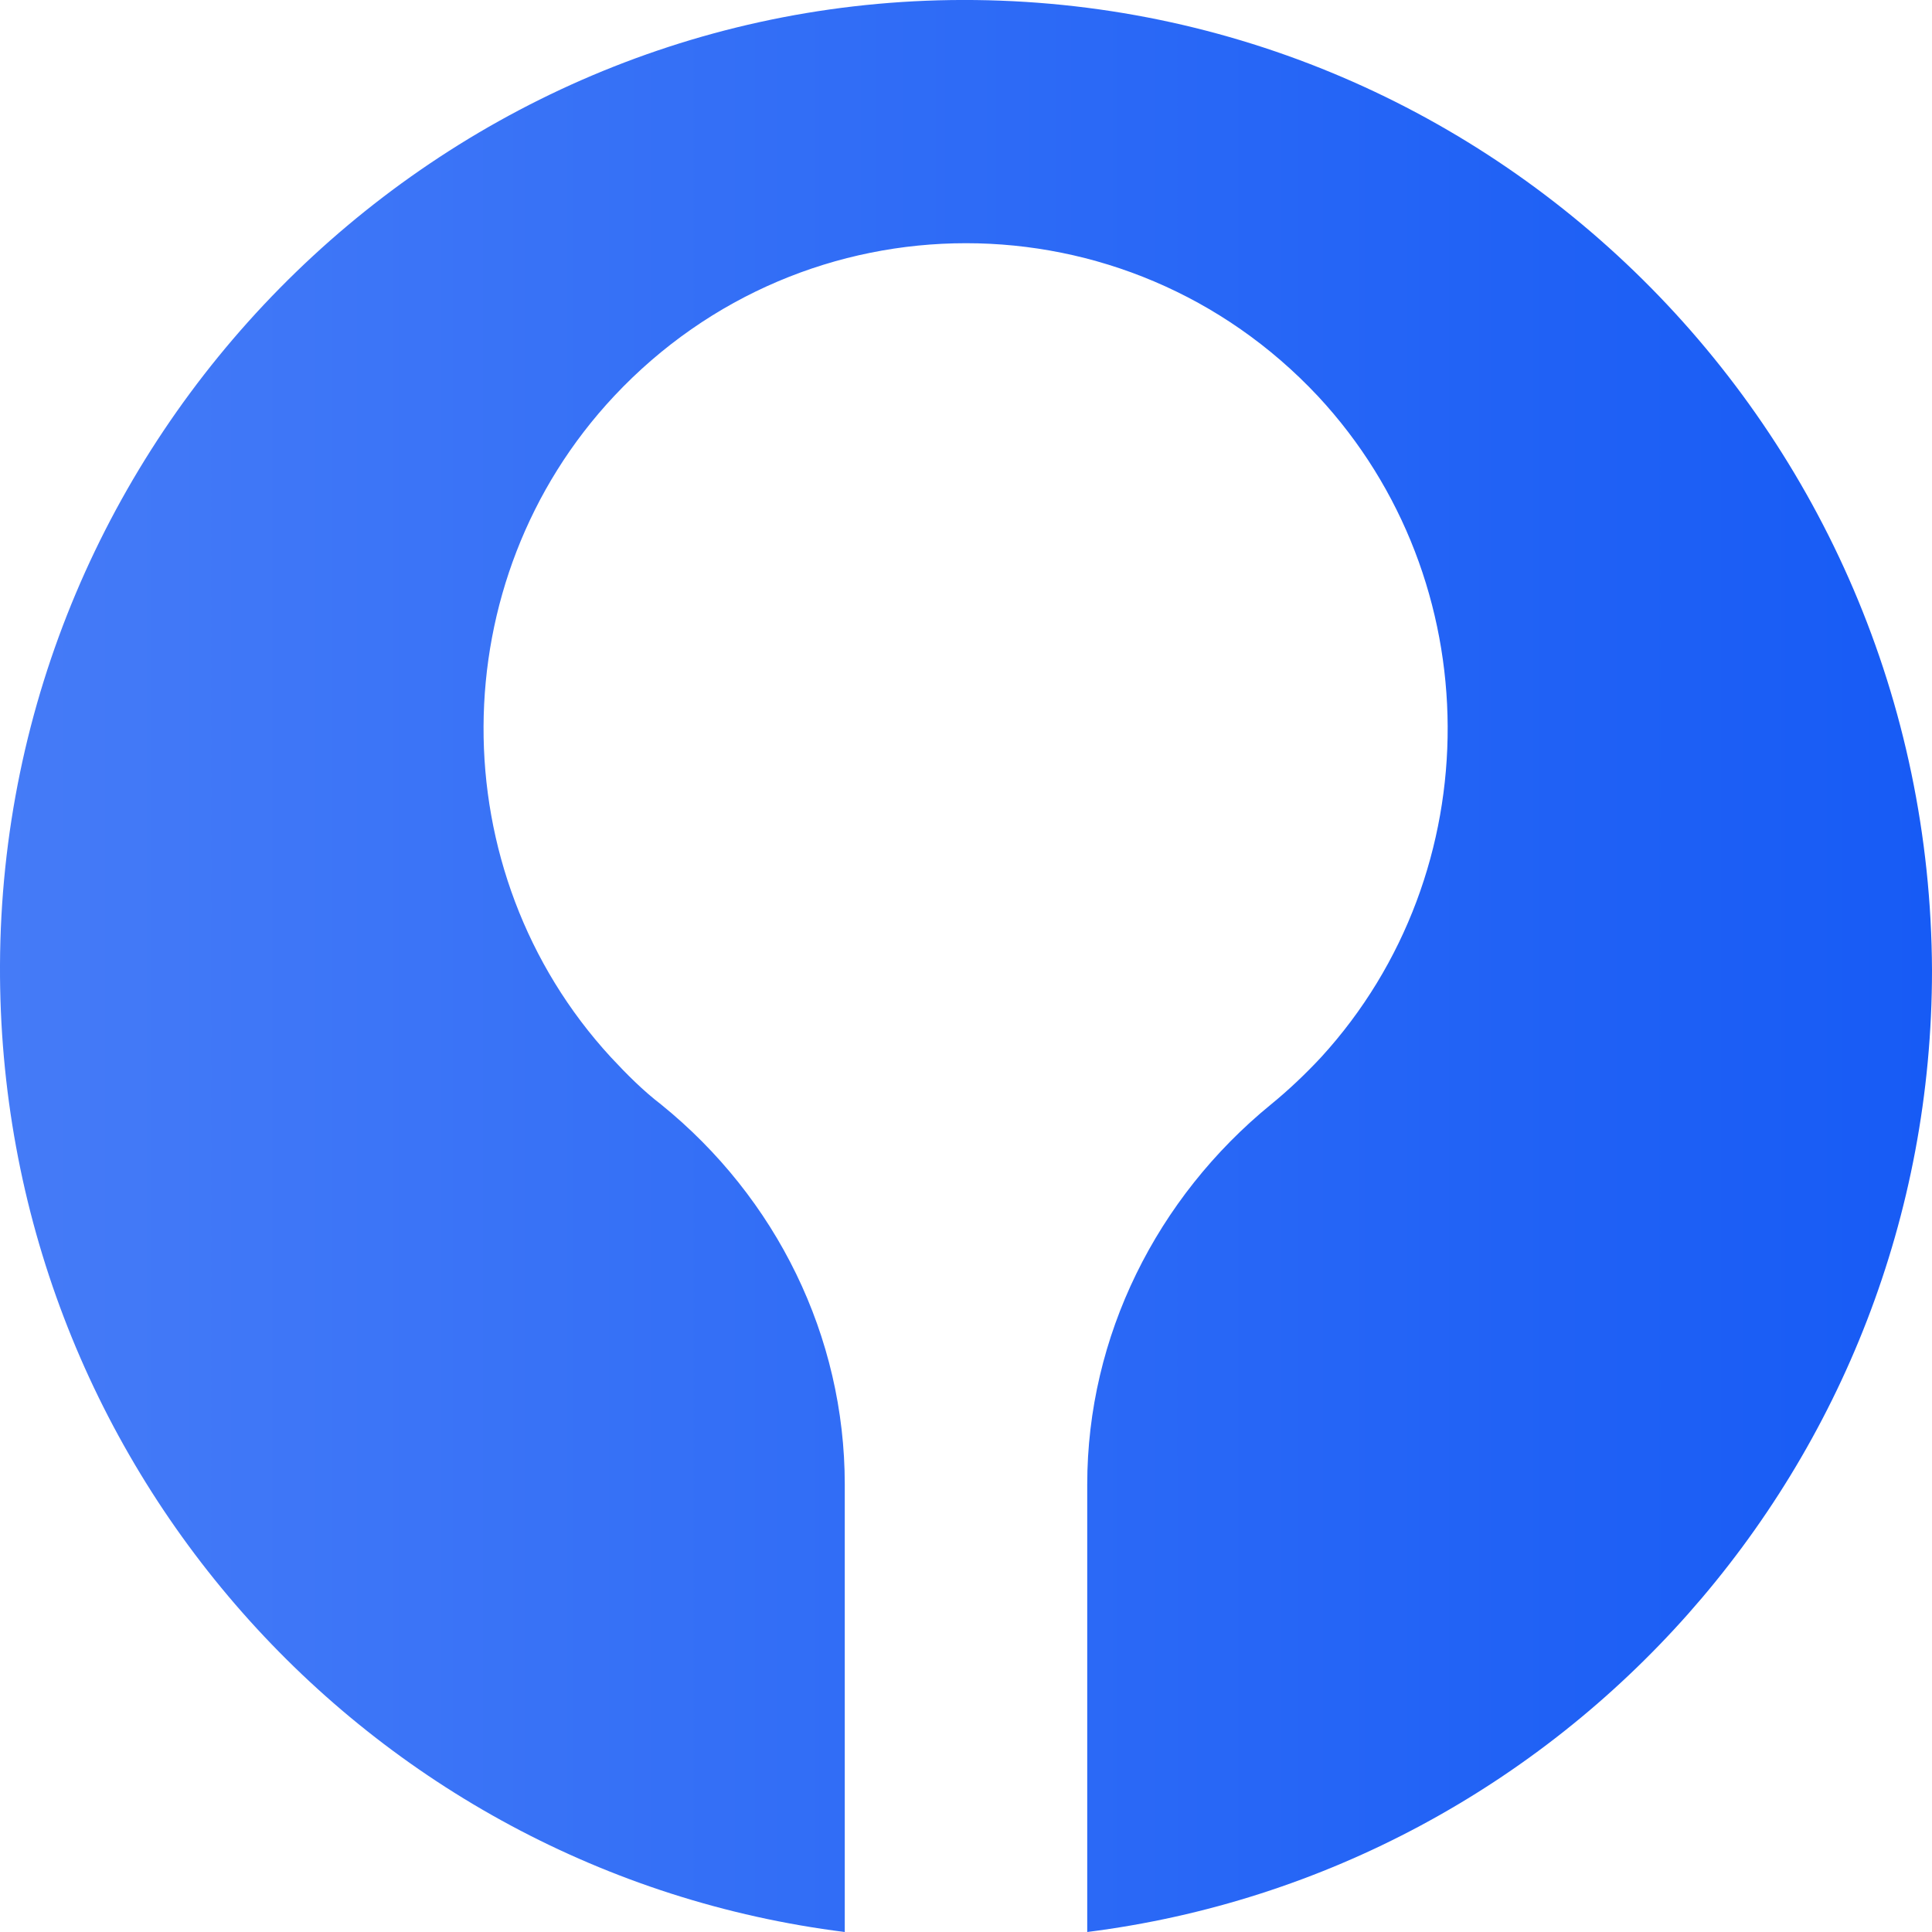 <svg width="28" height="28" viewBox="0 0 28 28" fill="none" xmlns="http://www.w3.org/2000/svg">
<path d="M13.776 0.001C6.191 0.11 0.031 6.363 0 13.985C-0.031 21.187 5.309 27.129 12.243 28V21.514C12.243 19.367 11.253 17.36 9.581 16.007C9.318 15.805 9.086 15.572 8.854 15.323C6.377 12.632 6.393 8.417 8.9 5.741C11.671 2.786 16.329 2.786 19.1 5.741C21.592 8.417 21.608 12.632 19.146 15.323C18.914 15.572 18.667 15.805 18.419 16.007C16.763 17.36 15.757 19.367 15.757 21.514V28C22.66 27.129 28 21.218 28 14.063C27.969 6.223 21.592 -0.107 13.776 0.001Z" fill="url(#paint0_linear_15889_30958)"/>
<defs>
<linearGradient id="paint0_linear_15889_30958" x1="0" y1="14" x2="28" y2="14" gradientUnits="userSpaceOnUse">
<stop stop-color="#457BF7"/>
<stop offset="1" stop-color="#175BF5"/>
</linearGradient>
</defs>
</svg>
